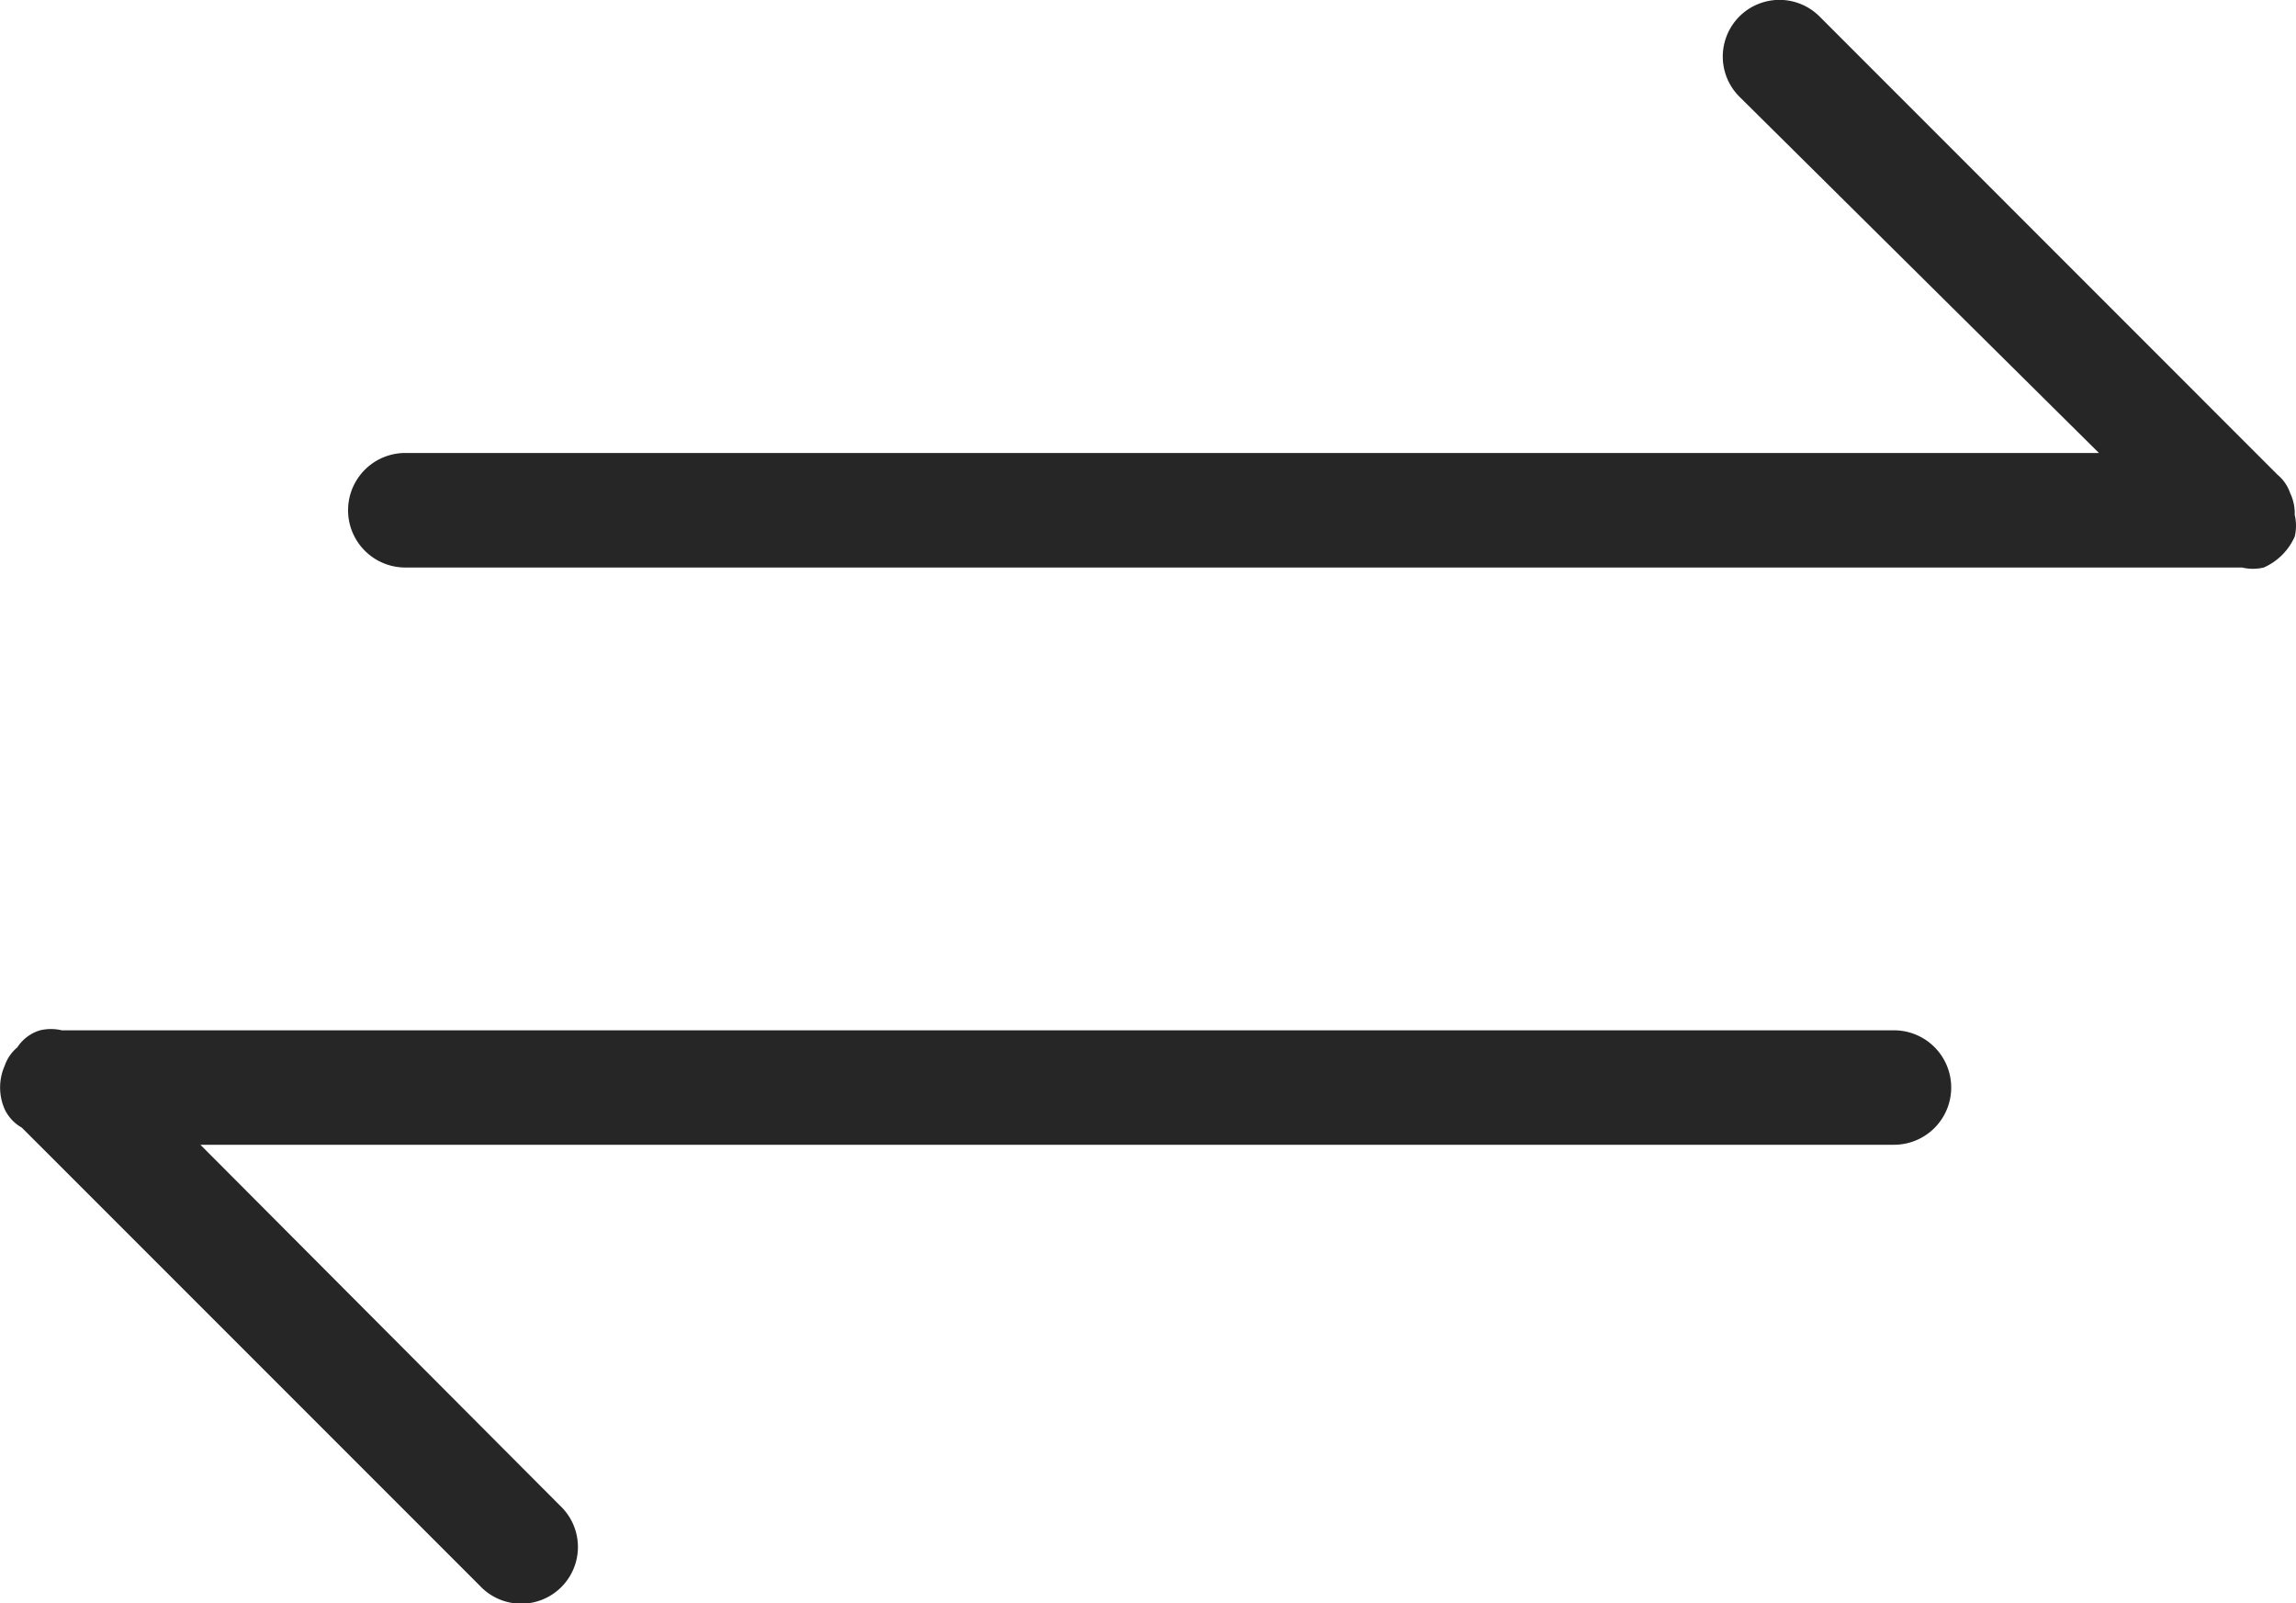 <svg xmlns="http://www.w3.org/2000/svg" width="80.663" height="56.306" viewBox="0 0 80.663 56.306">
  <path id="Tracé_439" data-name="Tracé 439" d="M70.51,43.2A2.011,2.011,0,0,1,68.5,45.213H9L21.632,57.885A1.992,1.992,0,1,1,18.816,60.7L2.725,44.61h0a1.448,1.448,0,0,1-.6-.644,1.891,1.891,0,0,1,0-1.529,1.448,1.448,0,0,1,.443-.644,1.448,1.448,0,0,1,.8-.6,1.649,1.649,0,0,1,.764,0H68.5A2.011,2.011,0,0,1,70.51,43.2ZM82.578,23.088a1.649,1.649,0,0,1,0,.764,2.132,2.132,0,0,1-1.086,1.086,1.649,1.649,0,0,1-.764,0H16.2a2.011,2.011,0,1,1,0-4.023H75.7L63.068,8.4a1.991,1.991,0,1,1,2.816-2.816L81.975,21.68h0a1.448,1.448,0,0,1,.443.644A1.649,1.649,0,0,1,82.578,23.088Z" transform="translate(-1.96 -5.005)" fill="#262627"/>
</svg>

